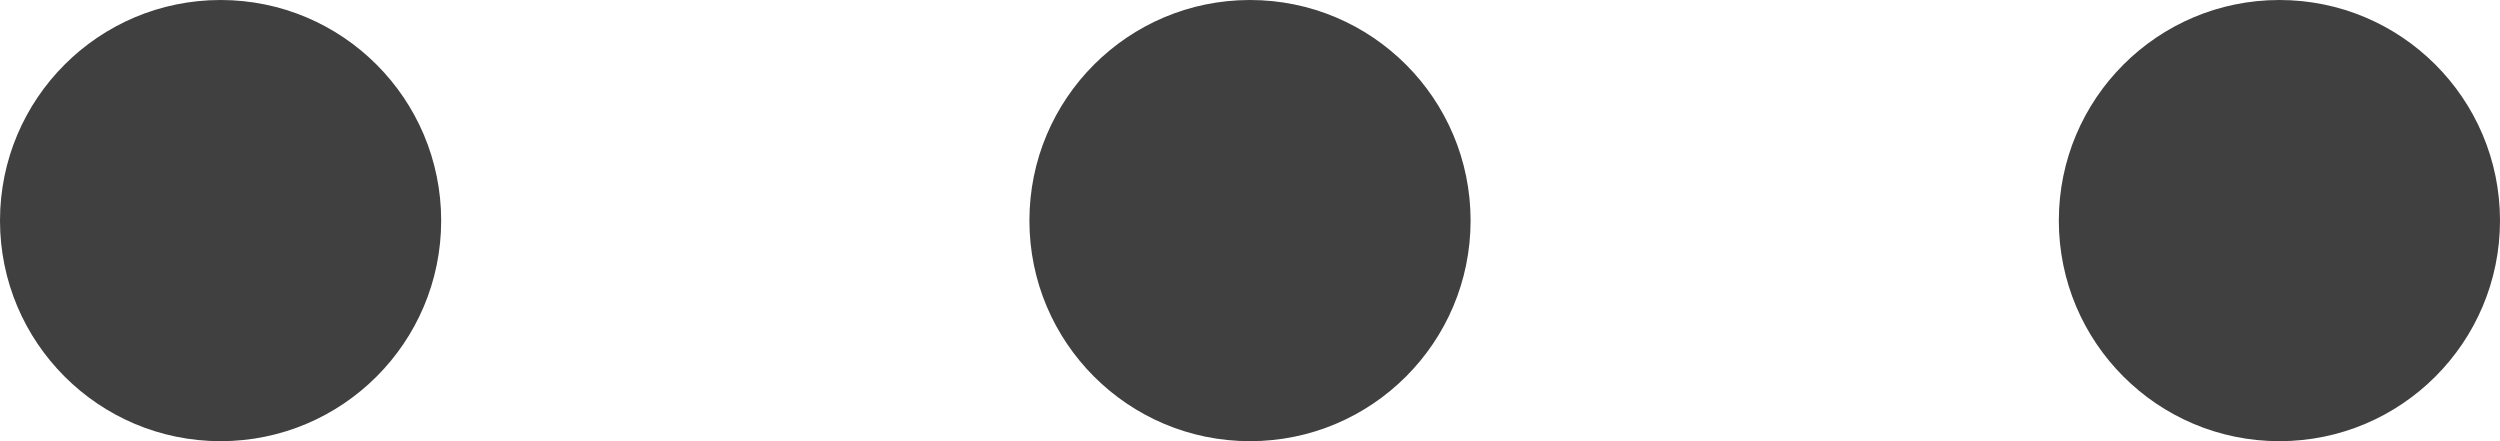 <svg xmlns="http://www.w3.org/2000/svg" width="17" height="3" viewBox="0 0 17 3">
    <defs>
        <style>.a{fill:#404040;}</style>
    </defs>
    <g transform="translate(-361 -76)">
        <circle class="a" cx="1.5" cy="1.5" r="1.5" transform="translate(361 76)" />
        <circle class="a" cx="1.5" cy="1.5" r="1.5" transform="translate(368 76)" />
        <circle class="a" cx="1.5" cy="1.5" r="1.5" transform="translate(375 76)" />
    </g>
</svg>